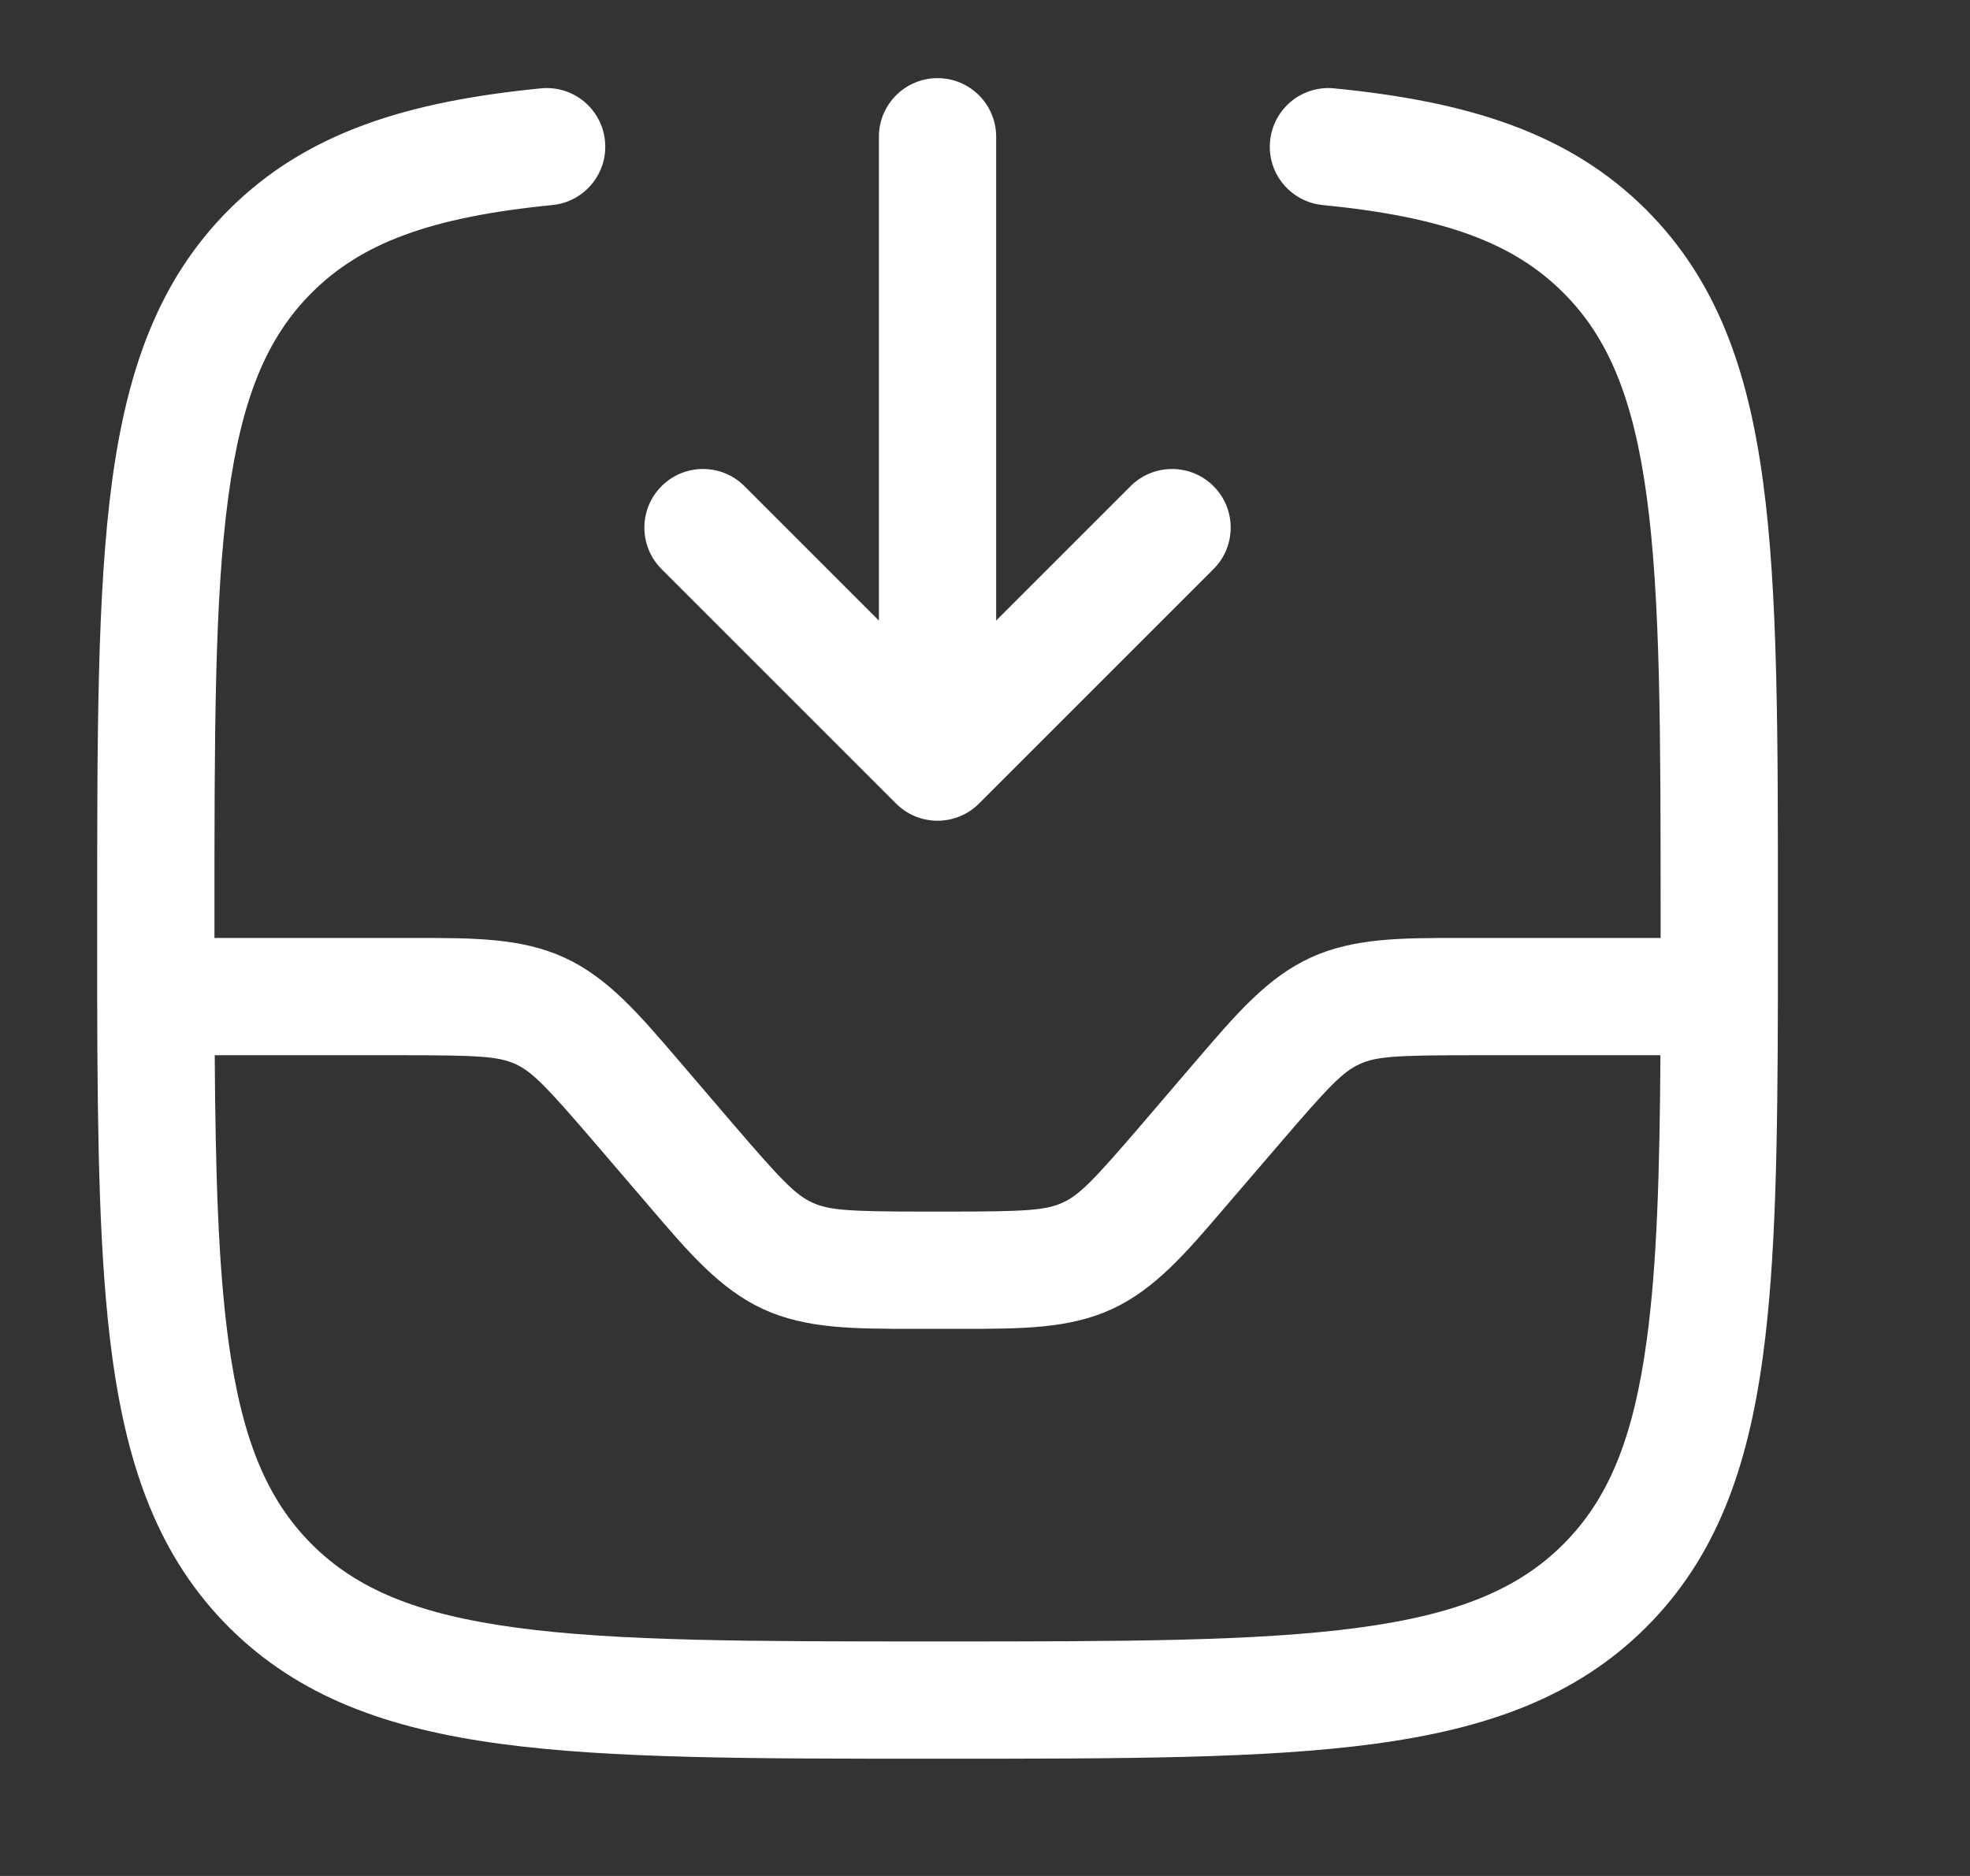<svg width="21" height="20" viewBox="0 0 21 20" fill="none" xmlns="http://www.w3.org/2000/svg">
<rect x="0" y="0" width="21" height="20" fill="#333333" stroke="none"/>
<path fill-rule="evenodd" clip-rule="evenodd" d="M9.994 0.833C10.339 0.833 10.619 1.113 10.619 1.458V6.616L12.052 5.183C12.296 4.939 12.692 4.939 12.936 5.183C13.18 5.427 13.18 5.823 12.936 6.067L10.436 8.567C10.192 8.811 9.796 8.811 9.552 8.567L7.052 6.067C6.808 5.823 6.808 5.427 7.052 5.183C7.296 4.939 7.692 4.939 7.936 5.183L9.369 6.616V1.458C9.369 1.113 9.649 0.833 9.994 0.833ZM13.539 1.503C13.573 1.159 13.878 0.908 14.222 0.942C15.631 1.081 16.717 1.405 17.549 2.237C18.295 2.983 18.633 3.933 18.794 5.136C18.953 6.313 18.953 7.82 18.952 9.744V9.84C18.952 10.101 18.952 10.356 18.952 10.603C18.952 10.61 18.952 10.617 18.952 10.625C18.952 10.633 18.952 10.641 18.952 10.65C18.949 12.193 18.93 13.441 18.794 14.447C18.633 15.651 18.295 16.601 17.549 17.347C16.803 18.092 15.853 18.43 14.649 18.592C13.473 18.75 11.966 18.75 10.042 18.75H9.946C8.023 18.75 6.515 18.75 5.339 18.592C4.135 18.43 3.185 18.092 2.439 17.347C1.694 16.601 1.356 15.651 1.194 14.447C1.059 13.441 1.039 12.193 1.036 10.65C1.036 10.641 1.036 10.633 1.036 10.625C1.036 10.617 1.036 10.61 1.036 10.603C1.036 10.356 1.036 10.101 1.036 9.84V9.744C1.036 7.82 1.036 6.313 1.194 5.136C1.356 3.933 1.694 2.983 2.439 2.237C3.271 1.405 4.357 1.081 5.766 0.942C6.11 0.908 6.416 1.159 6.449 1.503C6.483 1.846 6.232 2.152 5.889 2.186C4.589 2.314 3.852 2.592 3.323 3.121C2.848 3.595 2.576 4.238 2.433 5.303C2.287 6.386 2.286 7.81 2.286 9.792C2.286 9.862 2.286 9.931 2.286 10H4.294C4.332 10 4.369 10 4.406 10C5.05 9.999 5.56 9.999 6.018 10.21C6.477 10.421 6.809 10.808 7.227 11.297C7.251 11.325 7.275 11.354 7.3 11.382L7.804 11.971C8.332 12.587 8.481 12.739 8.659 12.821C8.837 12.903 9.049 12.917 9.861 12.917H10.128C10.939 12.917 11.151 12.903 11.329 12.821C11.508 12.739 11.656 12.587 12.184 11.971L12.688 11.382C12.713 11.354 12.737 11.325 12.761 11.297C13.18 10.808 13.511 10.421 13.97 10.21C14.428 9.999 14.938 9.999 15.582 10C15.619 10 15.656 10 15.694 10H17.702C17.702 9.931 17.702 9.862 17.702 9.792C17.702 7.81 17.701 6.386 17.555 5.303C17.412 4.238 17.14 3.595 16.665 3.121C16.136 2.592 15.399 2.314 14.1 2.186C13.756 2.152 13.505 1.846 13.539 1.503ZM17.7 11.25H15.694C14.882 11.25 14.67 11.263 14.492 11.345C14.314 11.427 14.166 11.58 13.638 12.196L13.133 12.784C13.108 12.813 13.084 12.841 13.06 12.869C12.642 13.359 12.31 13.746 11.852 13.957C11.393 14.168 10.883 14.167 10.24 14.167C10.203 14.167 10.165 14.167 10.128 14.167H9.861C9.823 14.167 9.786 14.167 9.749 14.167C9.105 14.167 8.595 14.168 8.136 13.957C7.678 13.746 7.346 13.359 6.928 12.869C6.904 12.841 6.88 12.813 6.855 12.784L6.351 12.196C5.823 11.58 5.674 11.427 5.496 11.345C5.318 11.263 5.106 11.25 4.294 11.25H2.289C2.297 12.502 2.326 13.483 2.433 14.28C2.576 15.346 2.848 15.988 3.323 16.463C3.798 16.938 4.44 17.21 5.505 17.353C6.589 17.499 8.012 17.5 9.994 17.5C11.976 17.5 13.399 17.499 14.483 17.353C15.548 17.21 16.19 16.938 16.665 16.463C17.14 15.988 17.412 15.346 17.555 14.28C17.663 13.483 17.692 12.502 17.7 11.25Z" fill="white"/>
</svg>
